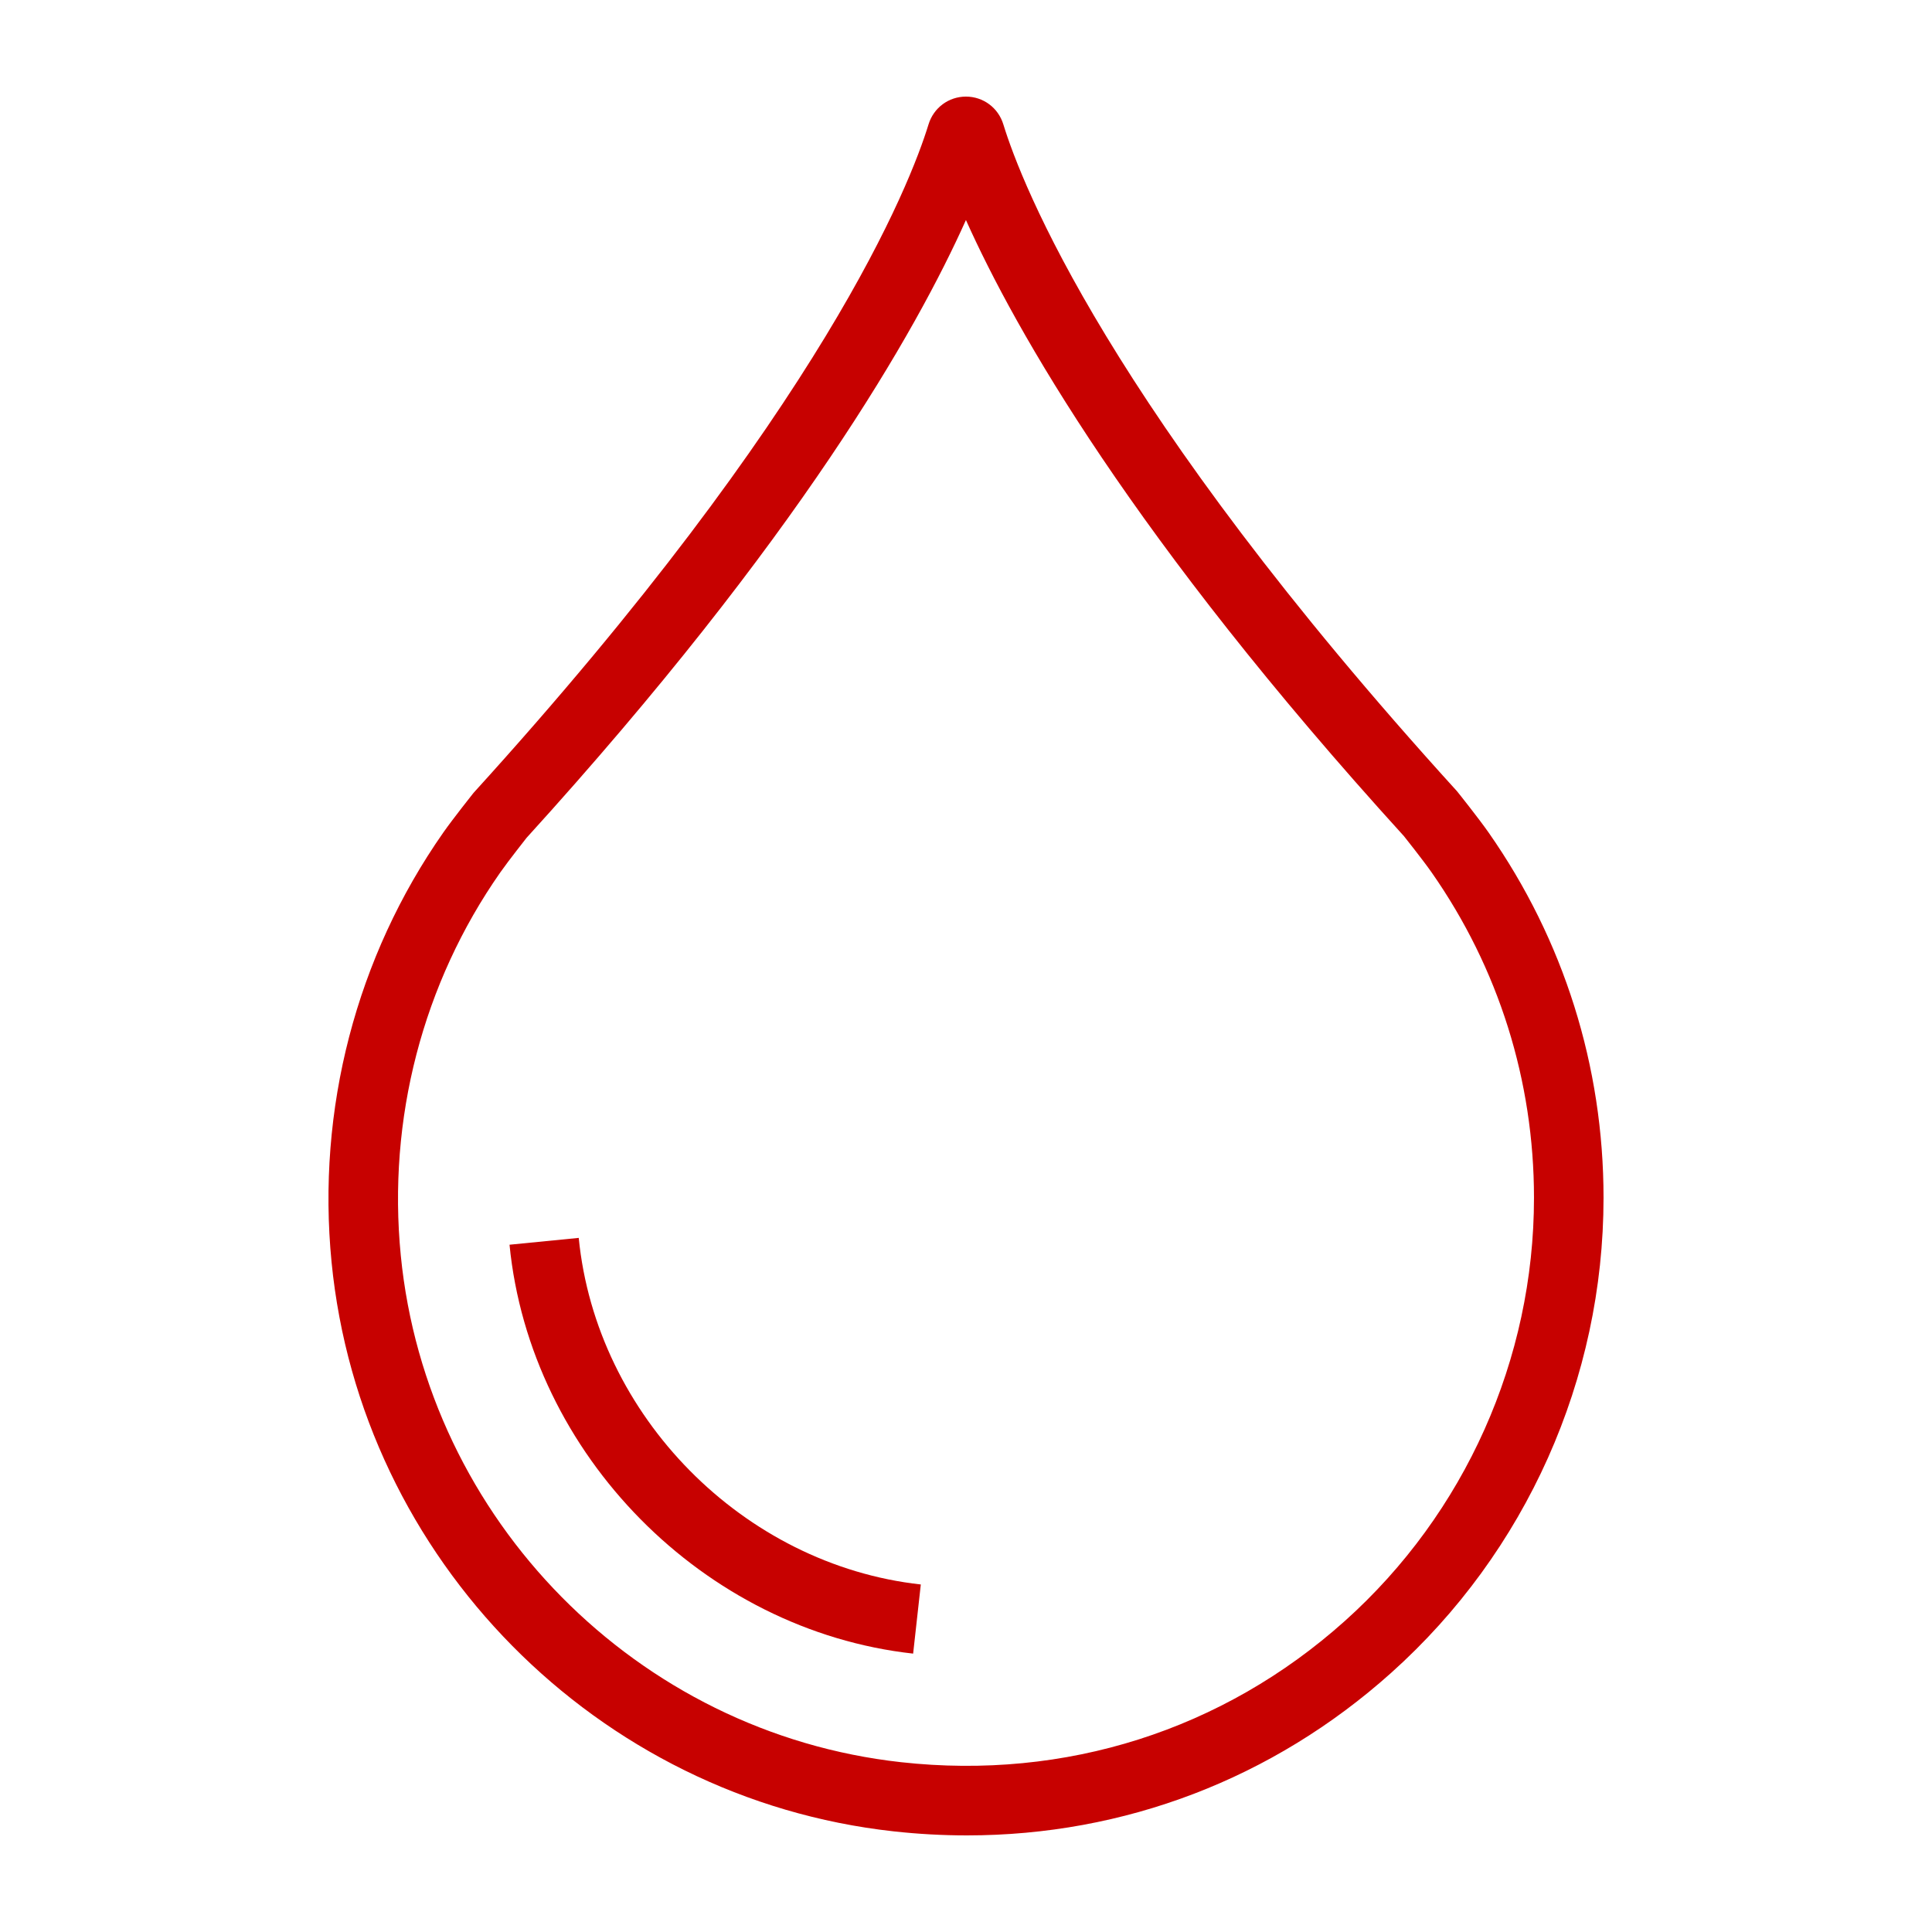 <?xml version="1.0"?>
<svg xmlns="http://www.w3.org/2000/svg" xmlns:xlink="http://www.w3.org/1999/xlink" xmlns:svgjs="http://svgjs.com/svgjs" version="1.1" width="512" height="512" x="0" y="0" viewBox="0 0 492.322 492.322" style="enable-background:new 0 0 512 512" xml:space="preserve" class=""><g transform="matrix(0.9,0,0,0.9,24.616,24.616)">
<g xmlns="http://www.w3.org/2000/svg">
	<g>
		<path d="M394.125,208.365c-2.711-3.88-8.548-11.216-8.961-11.712C286.423,88.029,261.894,24.678,256.731,7.856    C255.289,3.159,251.039,0,246.144,0C241.25,0,237,3.159,235.558,7.851c-5.164,16.832-29.692,80.192-128.837,189.298    c0,0-5.837,7.337-8.548,11.212c-24.654,35.212-35.894,78.418-31.644,121.668c8.26,84.106,75.173,151.875,159.106,161.144    c6.981,0.769,13.913,1.149,20.798,1.149c44.529,0,86.567-15.981,120.115-46.029c38.212-34.221,60.125-83.25,60.125-134.51    C426.673,274.543,415.414,238.784,394.125,208.365z M353.414,431.625c-34.519,30.918-79.115,45.111-125.625,39.971    c-74.721-8.25-134.308-68.601-141.664-143.49c-3.788-38.577,6.221-77.087,28.183-108.452c2.394-3.418,7.442-9.774,7.423-9.774    c77.038-84.76,110.413-143.683,124.413-174.933c13.981,31.231,47.289,90.063,124.029,174.462    c0.029,0.038,5.346,6.712,7.817,10.245c18.962,27.096,28.99,58.952,28.99,92.13C406.981,357.452,387.452,401.135,353.414,431.625z    " fill="#c70100" data-original="#000000" style="" class=""/>
	</g>
</g>
<g xmlns="http://www.w3.org/2000/svg">
	<g>
		<path d="M136.51,323.144l-19.596,1.933c5.846,59.442,54.981,109.216,114.279,115.774l2.173-19.577    C183.106,415.721,141.471,373.534,136.51,323.144z" fill="#c70100" data-original="#000000" style="" class=""/>
	</g>
</g>
<g xmlns="http://www.w3.org/2000/svg">
</g>
<g xmlns="http://www.w3.org/2000/svg">
</g>
<g xmlns="http://www.w3.org/2000/svg">
</g>
<g xmlns="http://www.w3.org/2000/svg">
</g>
<g xmlns="http://www.w3.org/2000/svg">
</g>
<g xmlns="http://www.w3.org/2000/svg">
</g>
<g xmlns="http://www.w3.org/2000/svg">
</g>
<g xmlns="http://www.w3.org/2000/svg">
</g>
<g xmlns="http://www.w3.org/2000/svg">
</g>
<g xmlns="http://www.w3.org/2000/svg">
</g>
<g xmlns="http://www.w3.org/2000/svg">
</g>
<g xmlns="http://www.w3.org/2000/svg">
</g>
<g xmlns="http://www.w3.org/2000/svg">
</g>
<g xmlns="http://www.w3.org/2000/svg">
</g>
<g xmlns="http://www.w3.org/2000/svg">
</g>
</g></svg>
